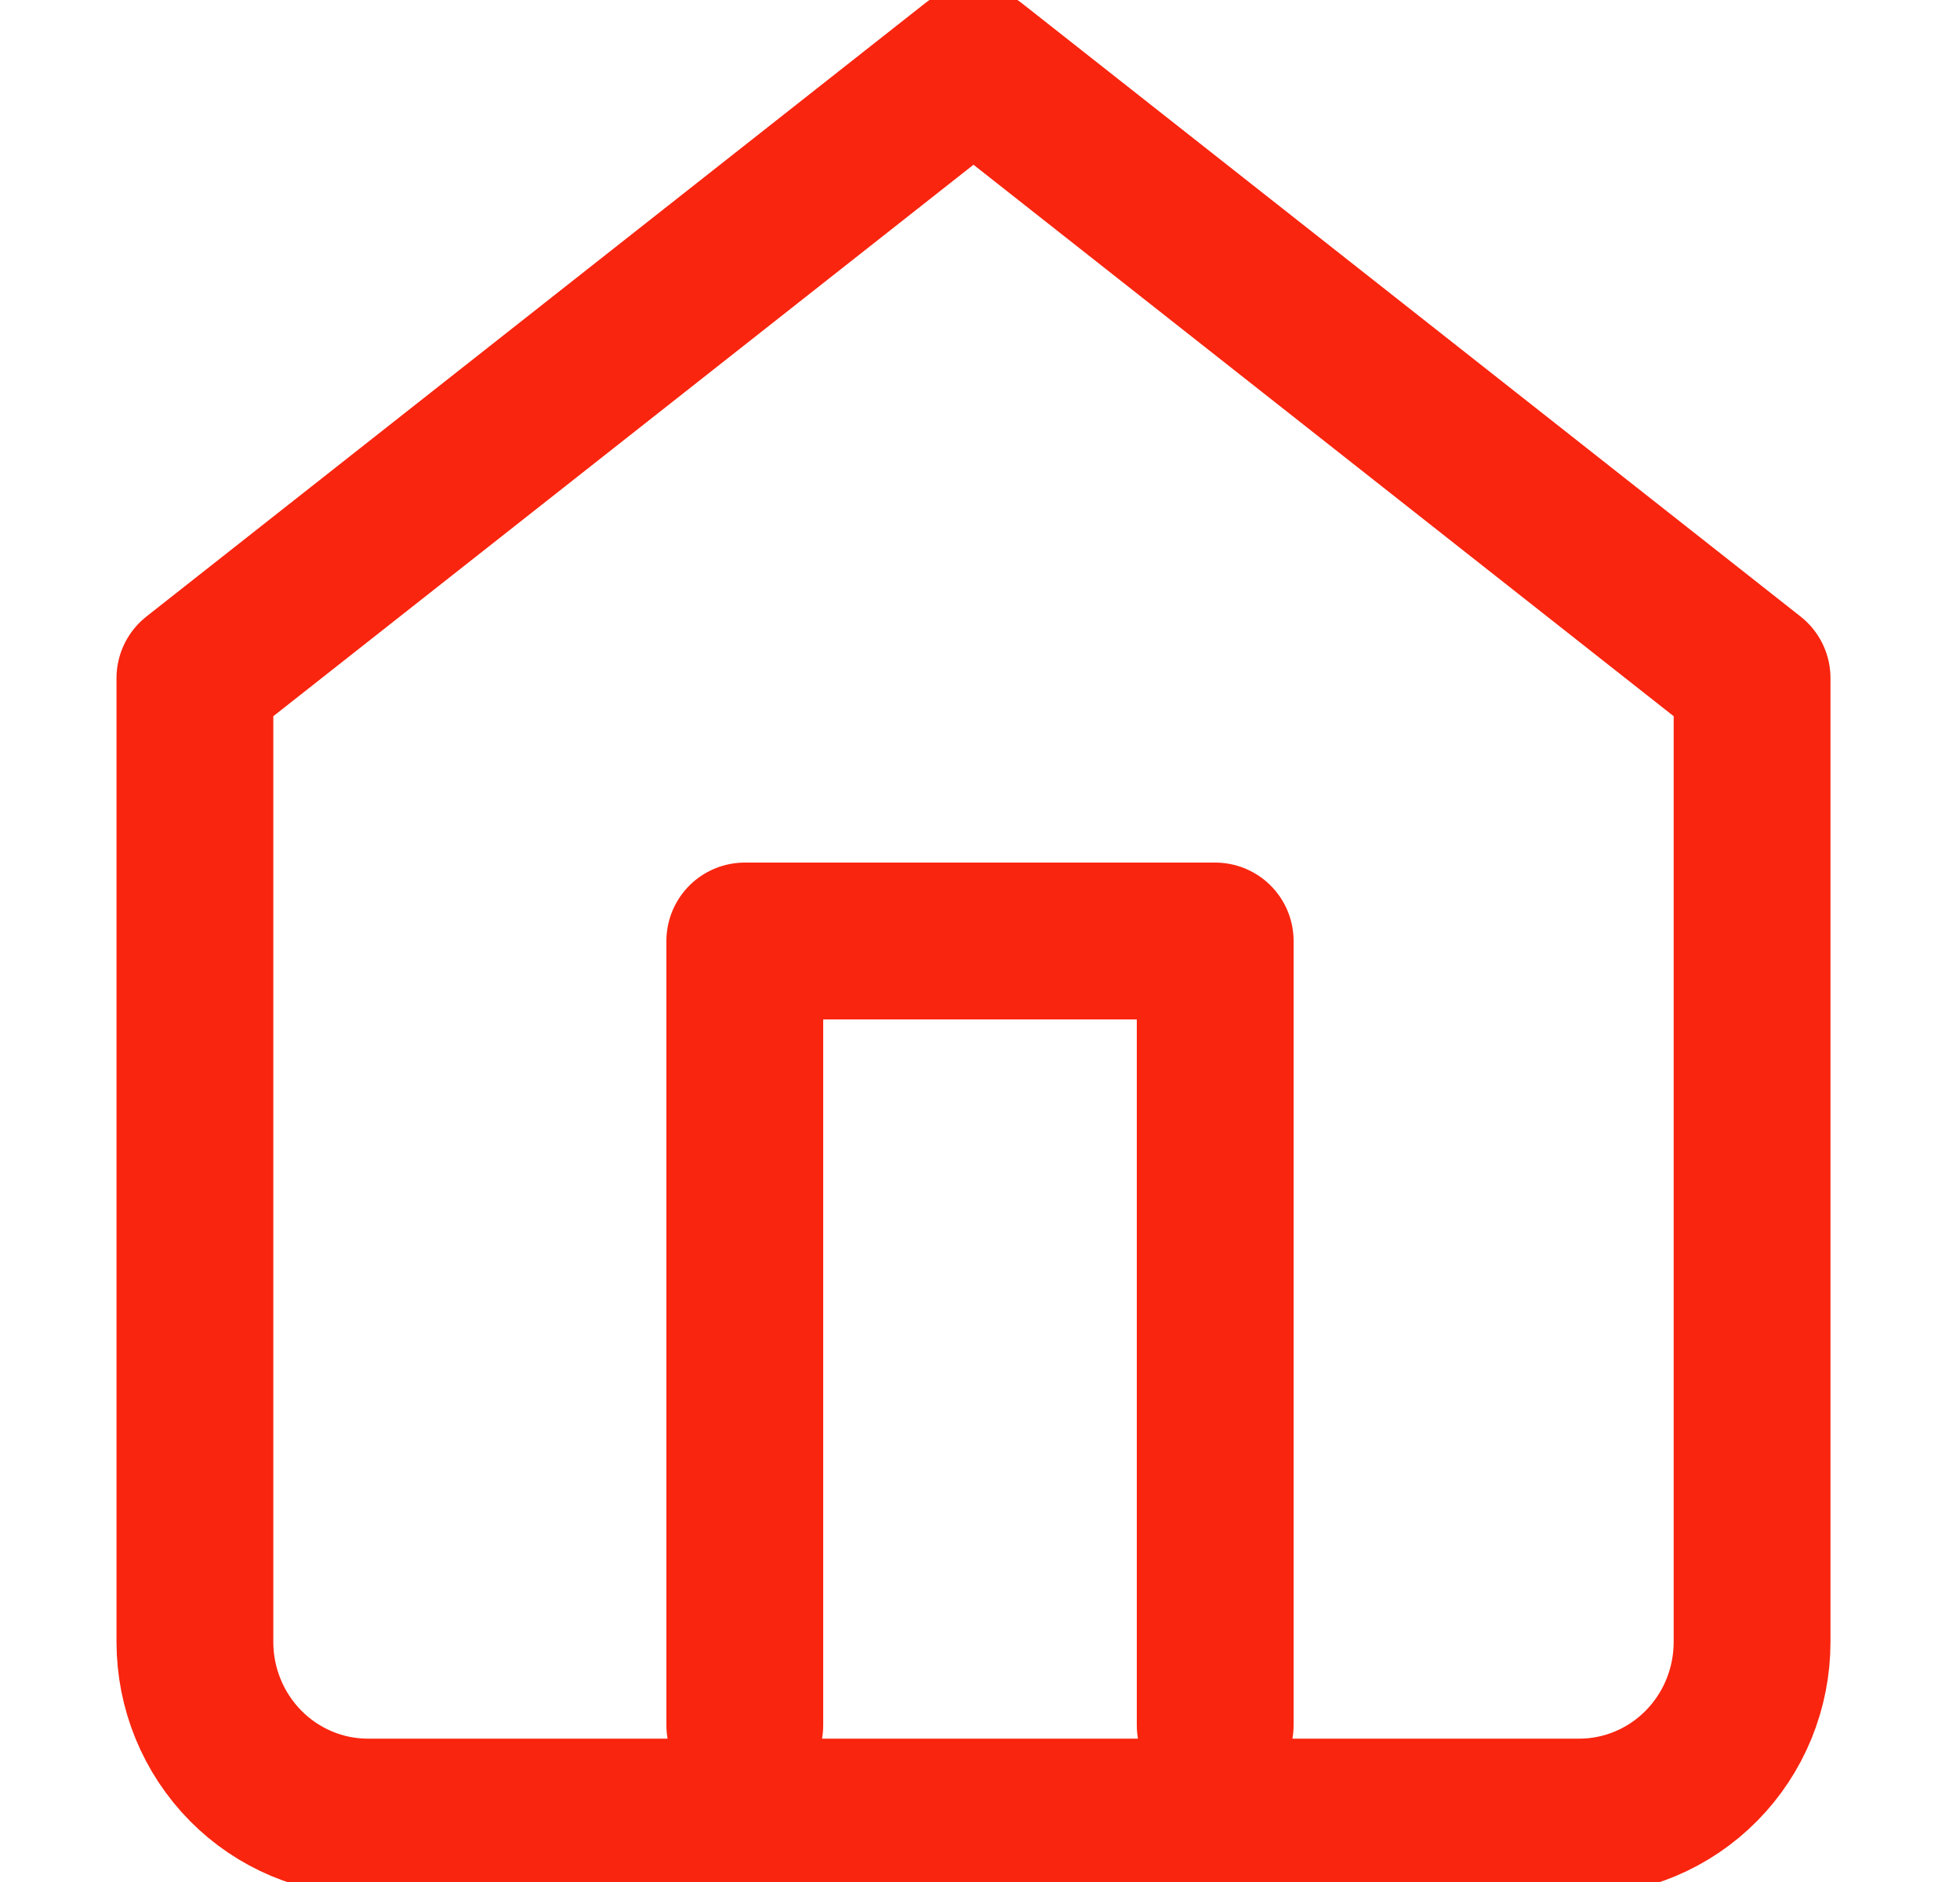 <svg xmlns="http://www.w3.org/2000/svg" width="25" height="24" viewBox="0 0 25 24" fill="none">
	<g clip-path="url(#clip0_392_91)">
		<path d="M2.486 8.648L12.417 0.828L22.348 8.648V20.938C22.348 21.531 22.116 22.099 21.702 22.518C21.288 22.937 20.727 23.172 20.142 23.172H4.693C4.108 23.172 3.547 22.937 3.133 22.518C2.719 22.099 2.486 21.531 2.486 20.938V8.648Z" stroke="#F9250F" stroke-width="2" stroke-linecap="round" stroke-linejoin="round" />
		<path d="M9.5 22V12H15.5V22" stroke="#F9250F" stroke-width="2" stroke-linecap="round" stroke-linejoin="round" />
	</g>
	<defs>
		<clipPath id="clip0_392_91">
			<rect width="24" height="24" fill="white" transform="translate(0.5)" />
		</clipPath>
	</defs>
</svg>
